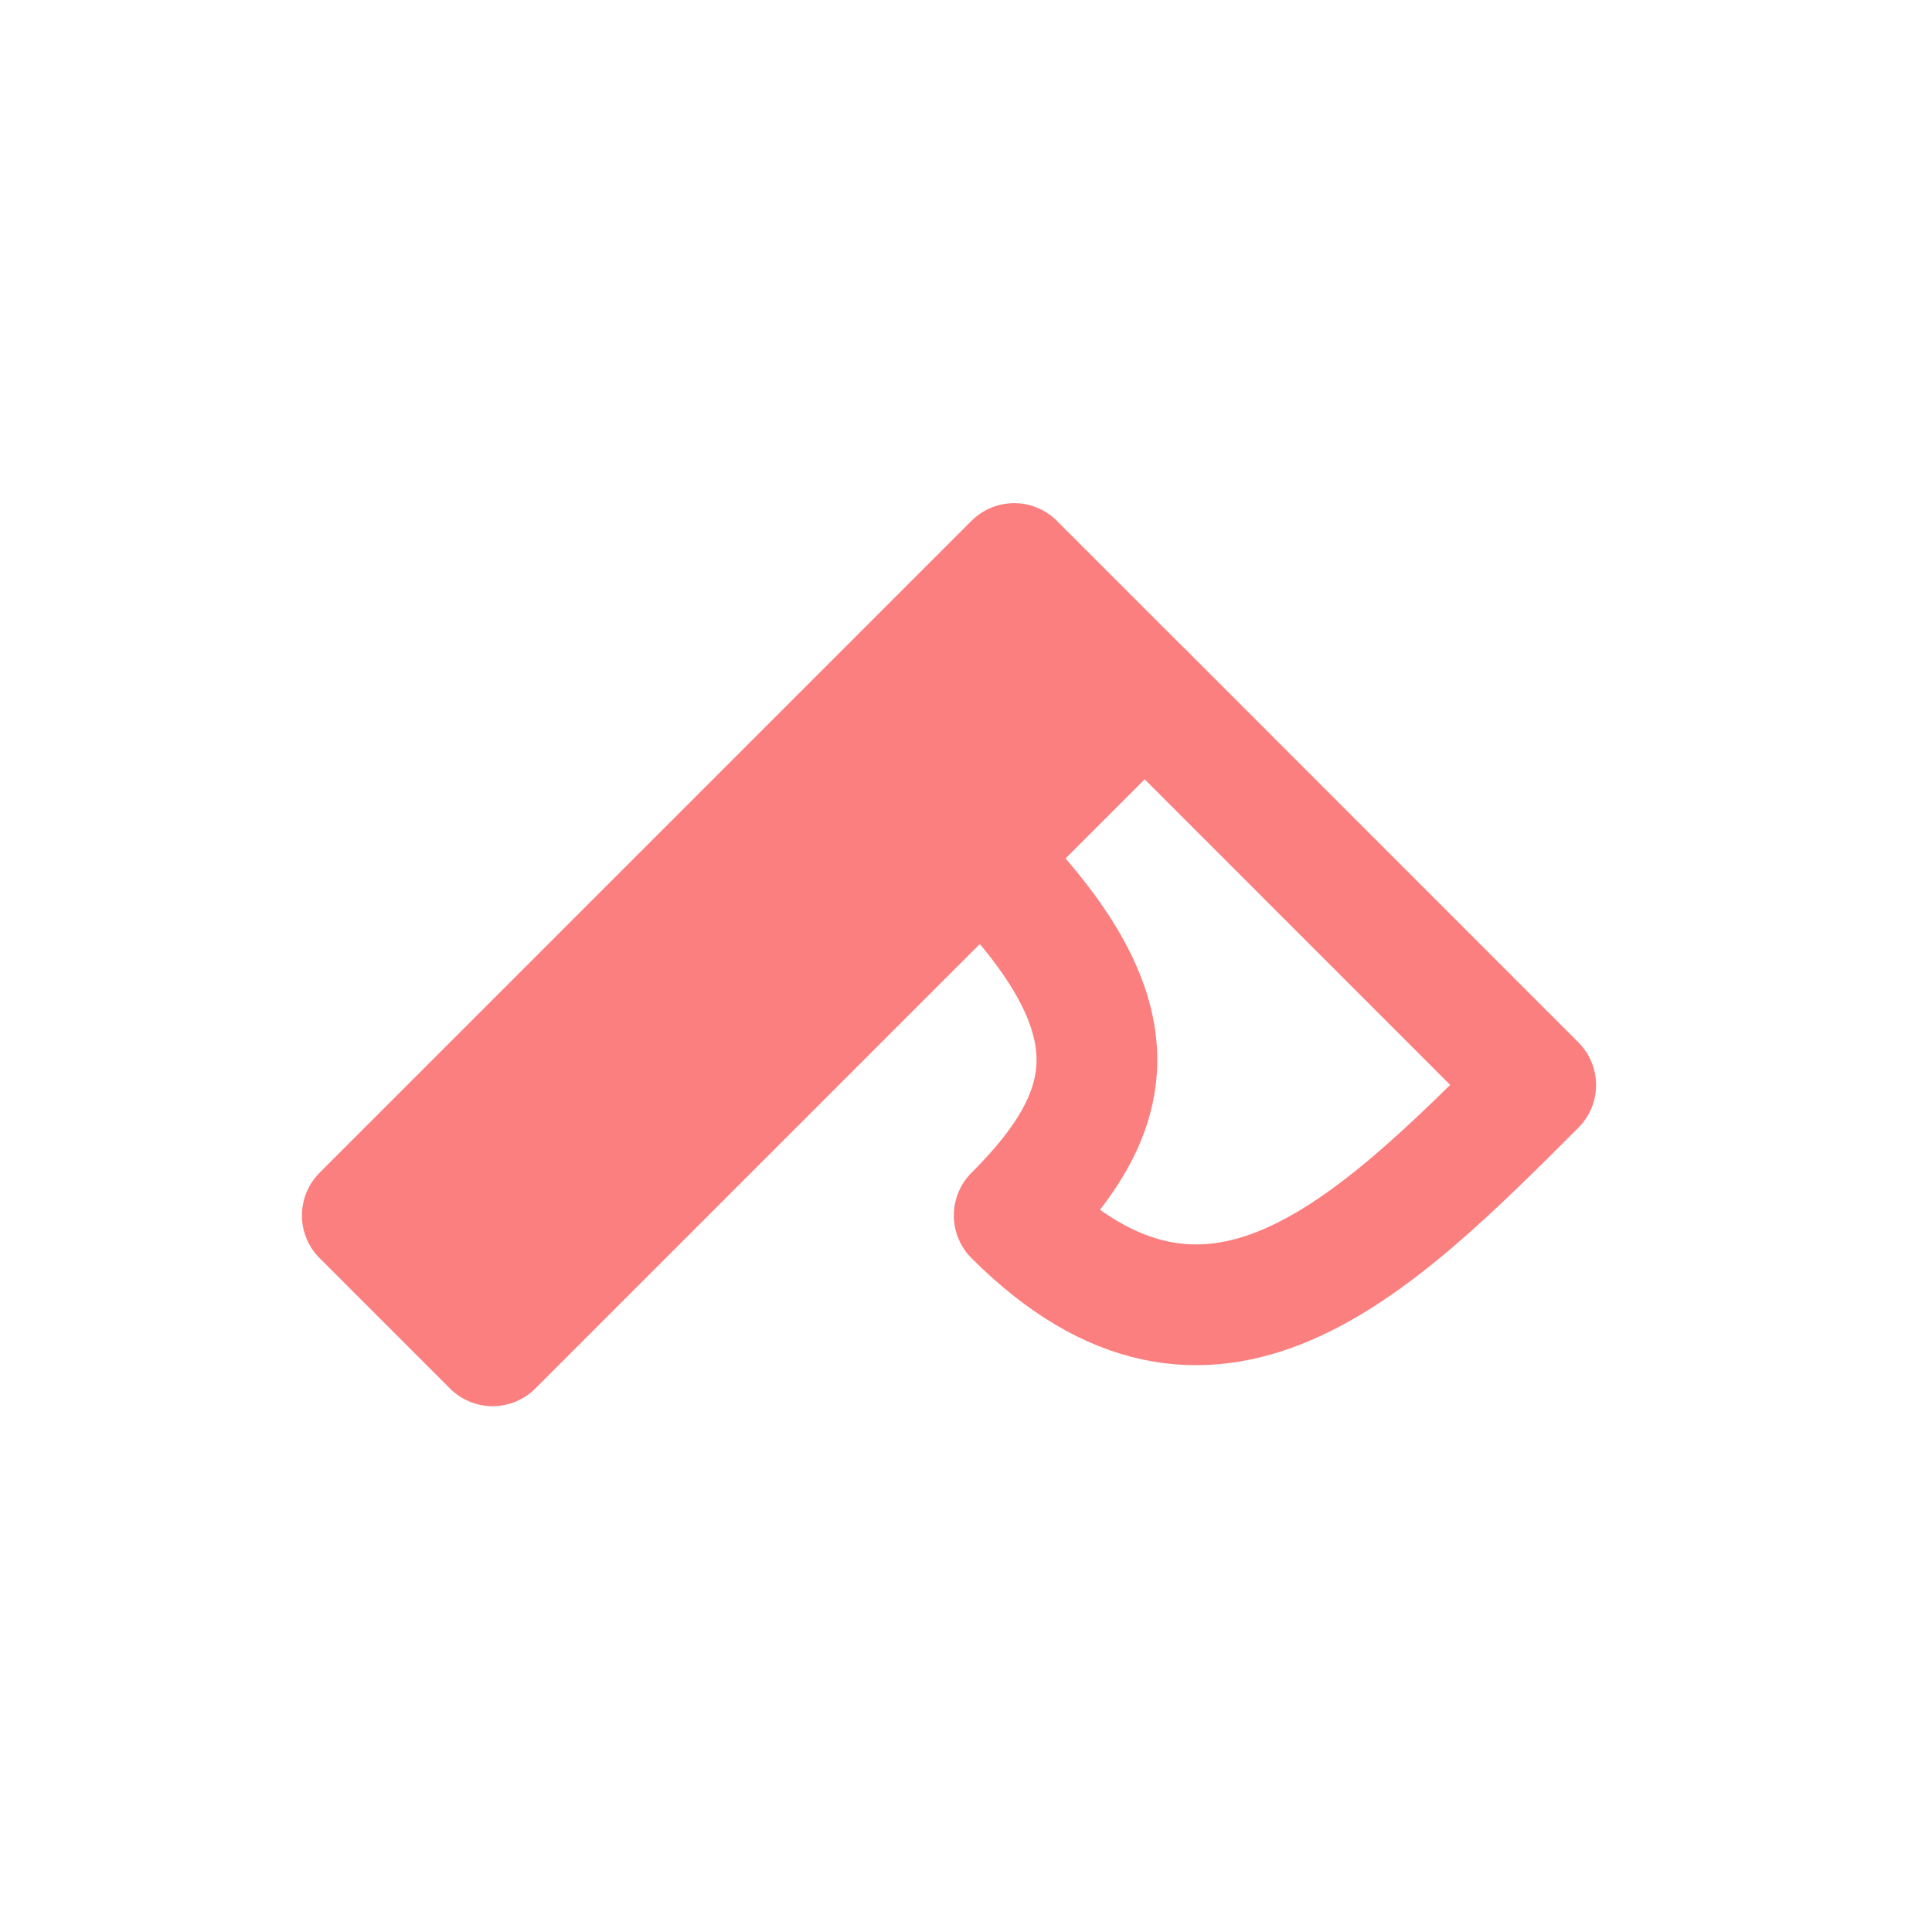 <?xml version="1.0" encoding="UTF-8" standalone="no"?>
<svg
   width="16"
   height="16"
   version="1.1"
   viewBox="0 0 16 16"
   id="svg1"
   sodipodi:docname="axe.svg"
   inkscape:version="1.4 (e7c3feb100, 2024-10-09)"
   xmlns:inkscape="http://www.inkscape.org/namespaces/inkscape"
   xmlns:sodipodi="http://sodipodi.sourceforge.net/DTD/sodipodi-0.dtd"
   xmlns="http://www.w3.org/2000/svg"
   xmlns:svg="http://www.w3.org/2000/svg">
  <defs
     id="defs1" />
  <sodipodi:namedview
     id="namedview1"
     pagecolor="#ffffff"
     bordercolor="#000000"
     borderopacity="0.25"
     inkscape:showpageshadow="2"
     inkscape:pageopacity="0.0"
     inkscape:pagecheckerboard="0"
     inkscape:deskcolor="#d1d1d1"
     inkscape:zoom="1"
     inkscape:cx="-492"
     inkscape:cy="-22"
     inkscape:window-width="2560"
     inkscape:window-height="1048"
     inkscape:window-x="0"
     inkscape:window-y="0"
     inkscape:window-maximized="1"
     inkscape:current-layer="svg1" />
  <rect
     style="fill:#fc7f7f;fill-opacity:1;stroke:#fc7f7f;stroke-width:1;stroke-linecap:round;stroke-linejoin:round;stroke-dasharray:none;stroke-opacity:1"
     id="rect5"
     width="1.527"
     height="7.635"
     x="9.239"
     y="-2.639"
     transform="rotate(45)" />
  <path
     id="rect6"
     style="fill:none;stroke:#fc7f7f;stroke-width:1;stroke-linecap:round;stroke-linejoin:round;stroke-dasharray:none"
     d="M 9.479,5.746 12.718,8.986 C 11.368,10.336 10.019,11.685 8.399,10.066 9.284,9.181 9.429,8.397 8.129,7.096 Z"
     sodipodi:nodetypes="ccccc" />
</svg>
